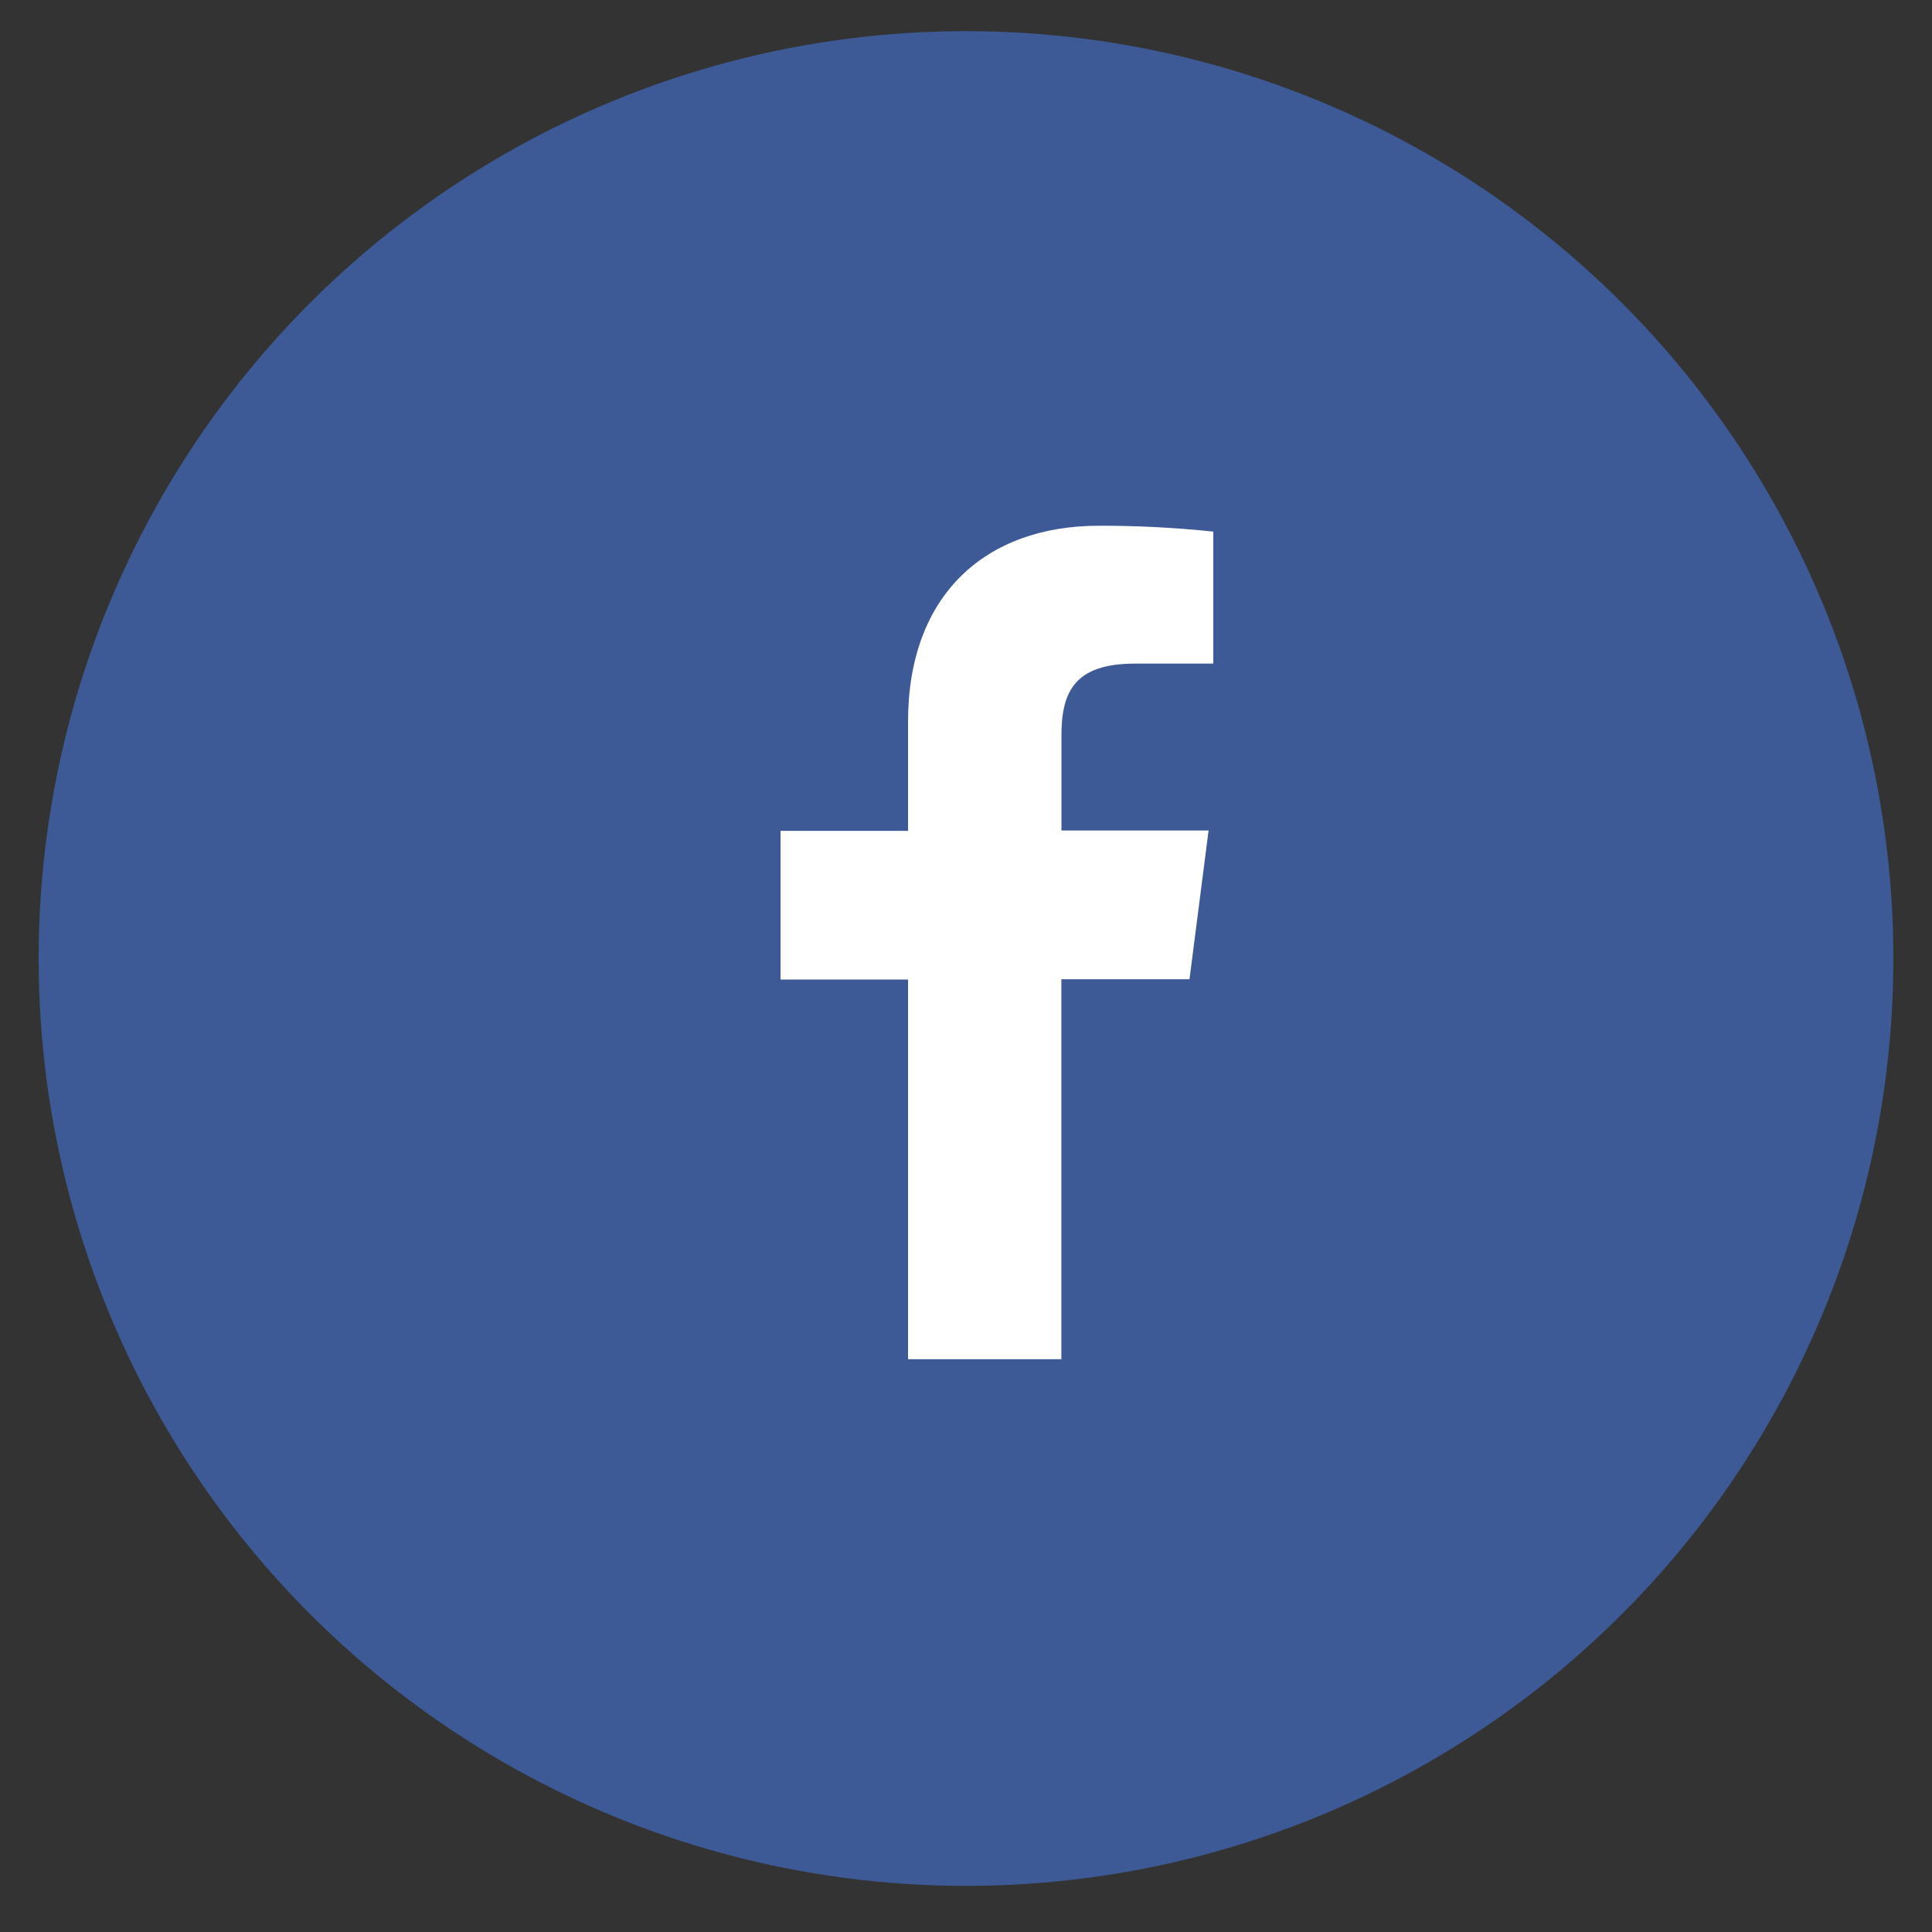 <svg width="25" height="25" viewBox="0 0 25 25" fill="none" xmlns="http://www.w3.org/2000/svg">
<rect x="0" y="0" width="25" height="25" fill="#333333" stroke="none"/>
<circle cx="12.5" cy="12.403" r="12" fill="#3D5A97"/>
<path d="M11.75 12.675V17.588H13.734V12.671H15.392L15.639 10.747H13.735V9.523C13.735 8.967 13.89 8.587 14.687 8.587H15.7V6.879C15.208 6.827 14.714 6.802 14.221 6.803C12.752 6.803 11.75 7.698 11.75 9.339V10.751H10.1V12.675H11.75Z" fill="white"/>
</svg>
